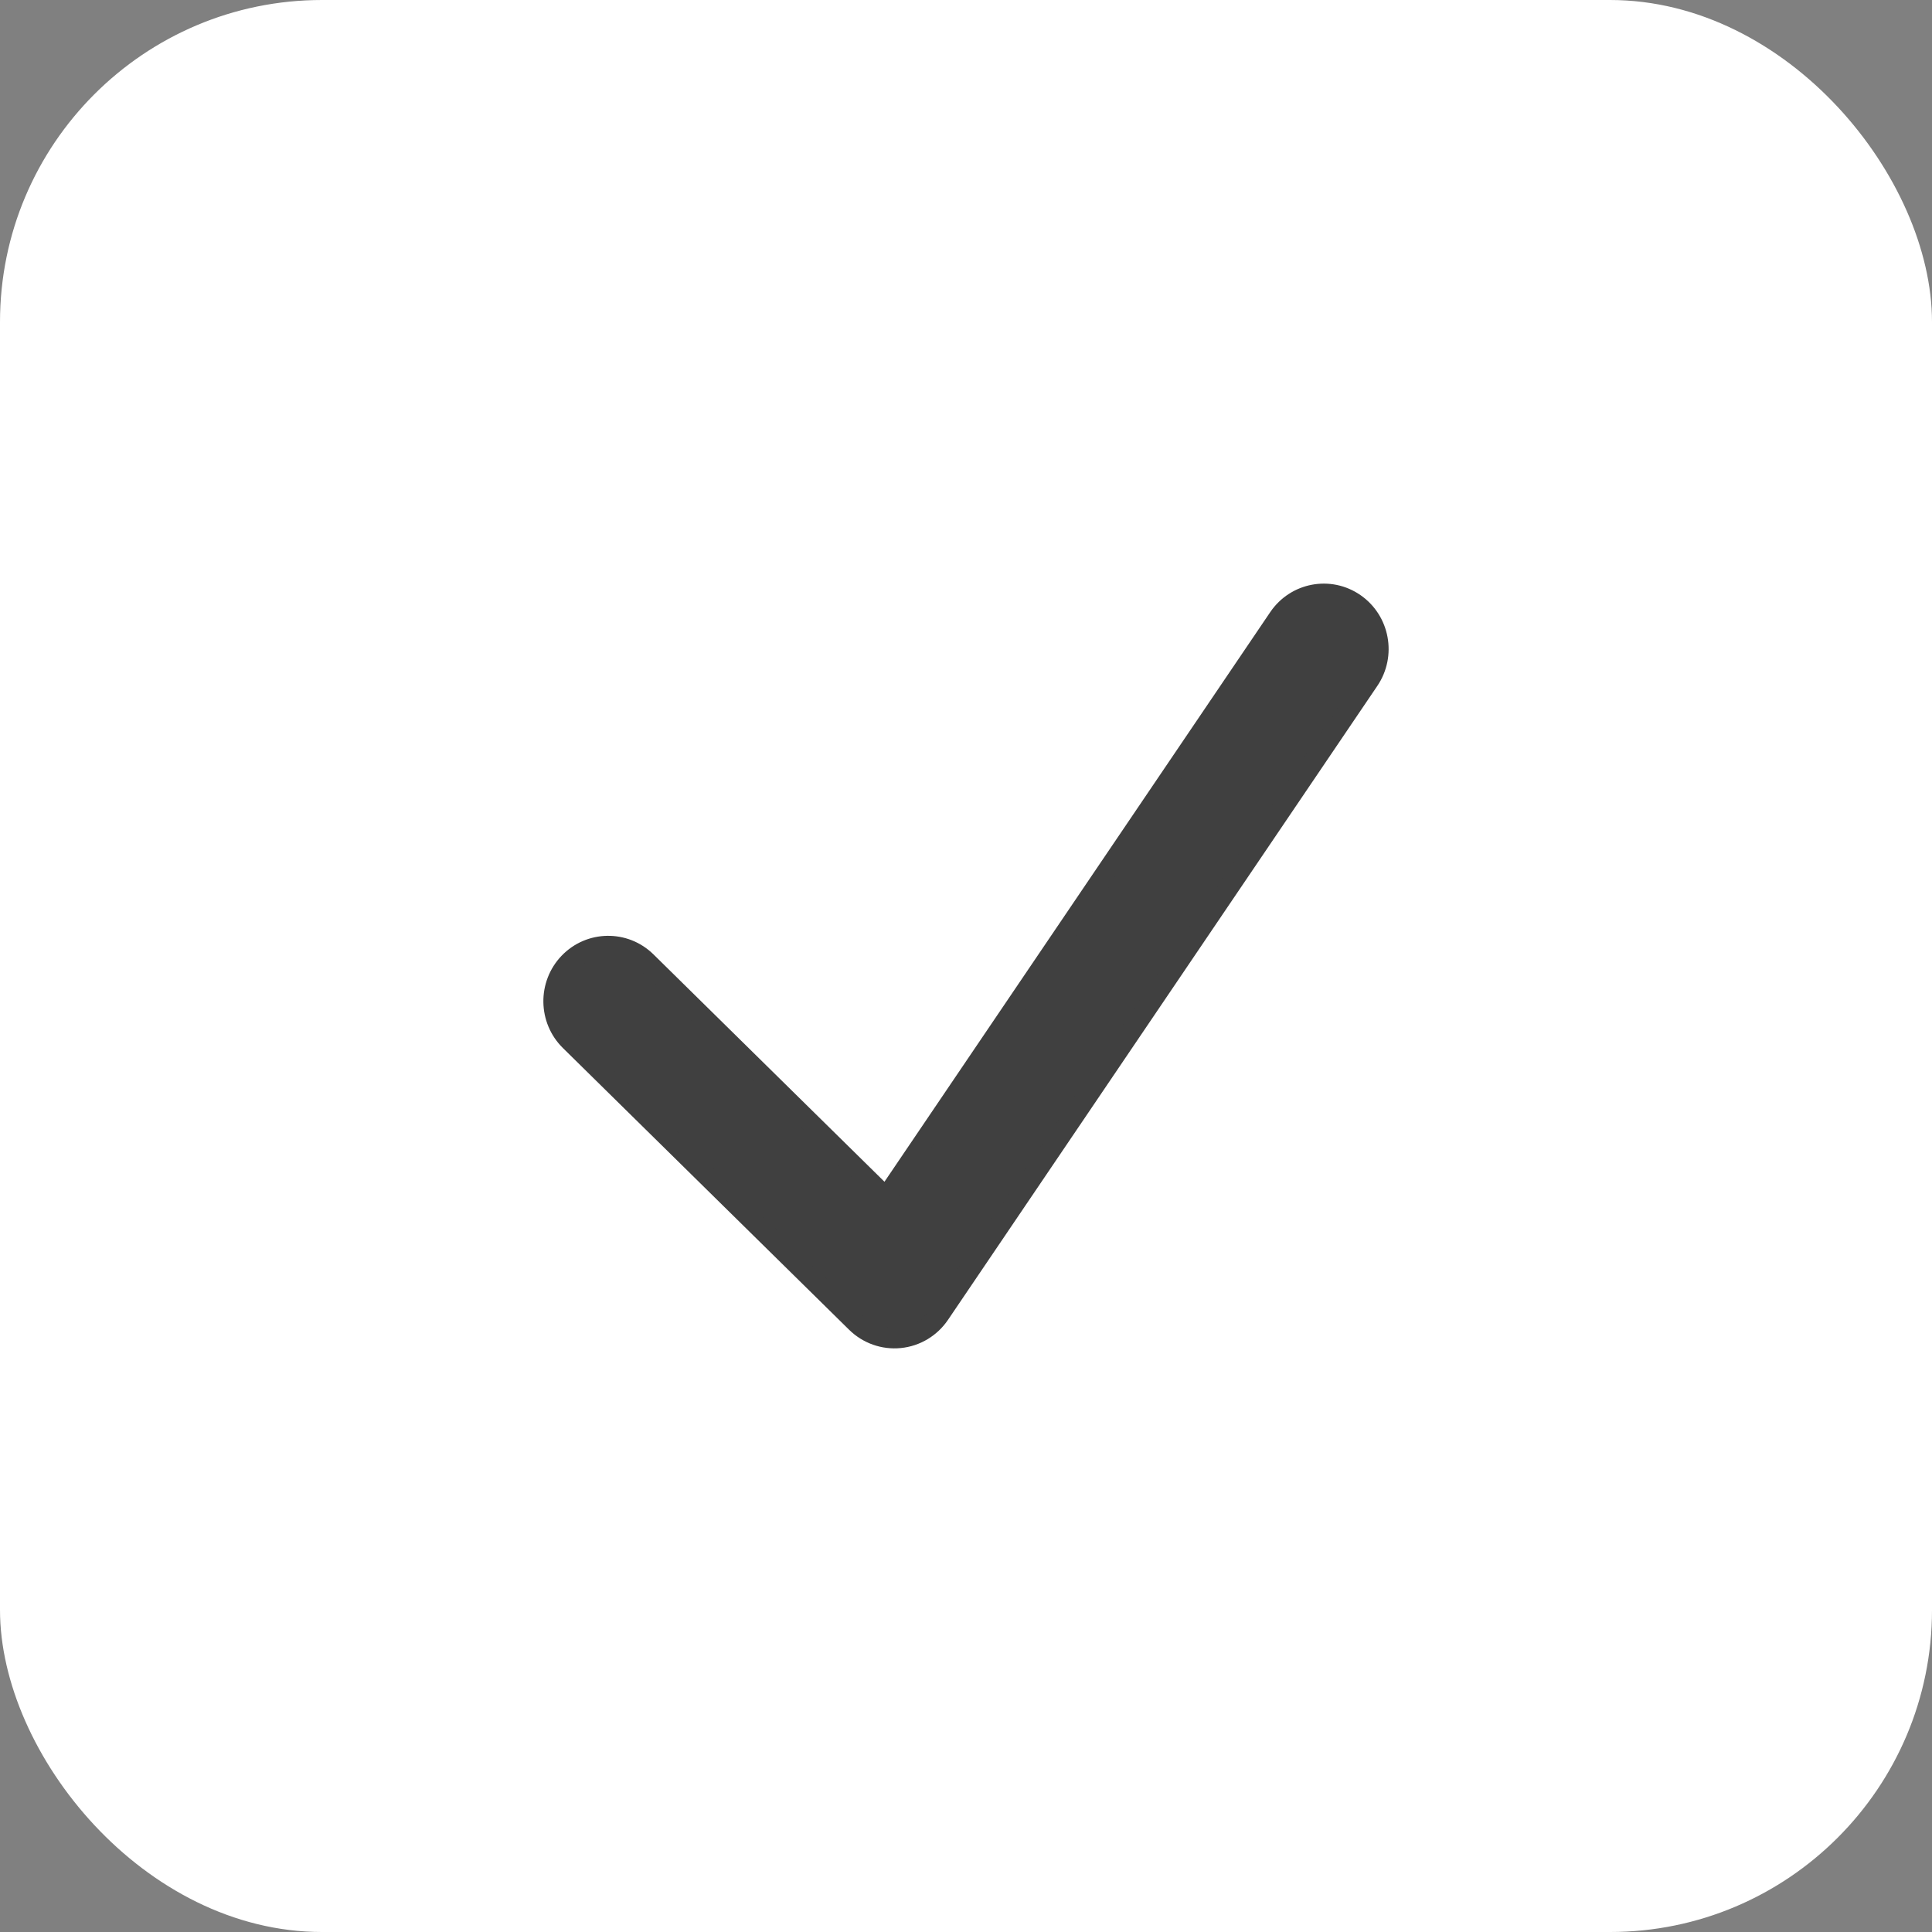 <svg width="96" height="96" viewBox="0 0 96 96" fill="none" xmlns="http://www.w3.org/2000/svg">
<rect x="0" y="0" width="96" height="96" fill="#808080" stroke="none"/>
<rect width="96" height="96" rx="16" fill="white"/>
<path d="M68.024 33.803C68.871 32.553 68.558 30.844 67.32 29.984C66.077 29.121 64.38 29.444 63.531 30.697L44.026 59.498L32.122 47.781C31.043 46.719 29.317 46.744 28.268 47.835C27.223 48.924 27.247 50.661 28.322 51.72L42.544 65.72C43.12 66.286 43.914 66.567 44.715 66.486C45.516 66.406 46.238 65.972 46.691 65.303L68.024 33.803Z" fill="#404040" stroke="#404040" stroke-linecap="round" stroke-linejoin="round"/>
</svg>
